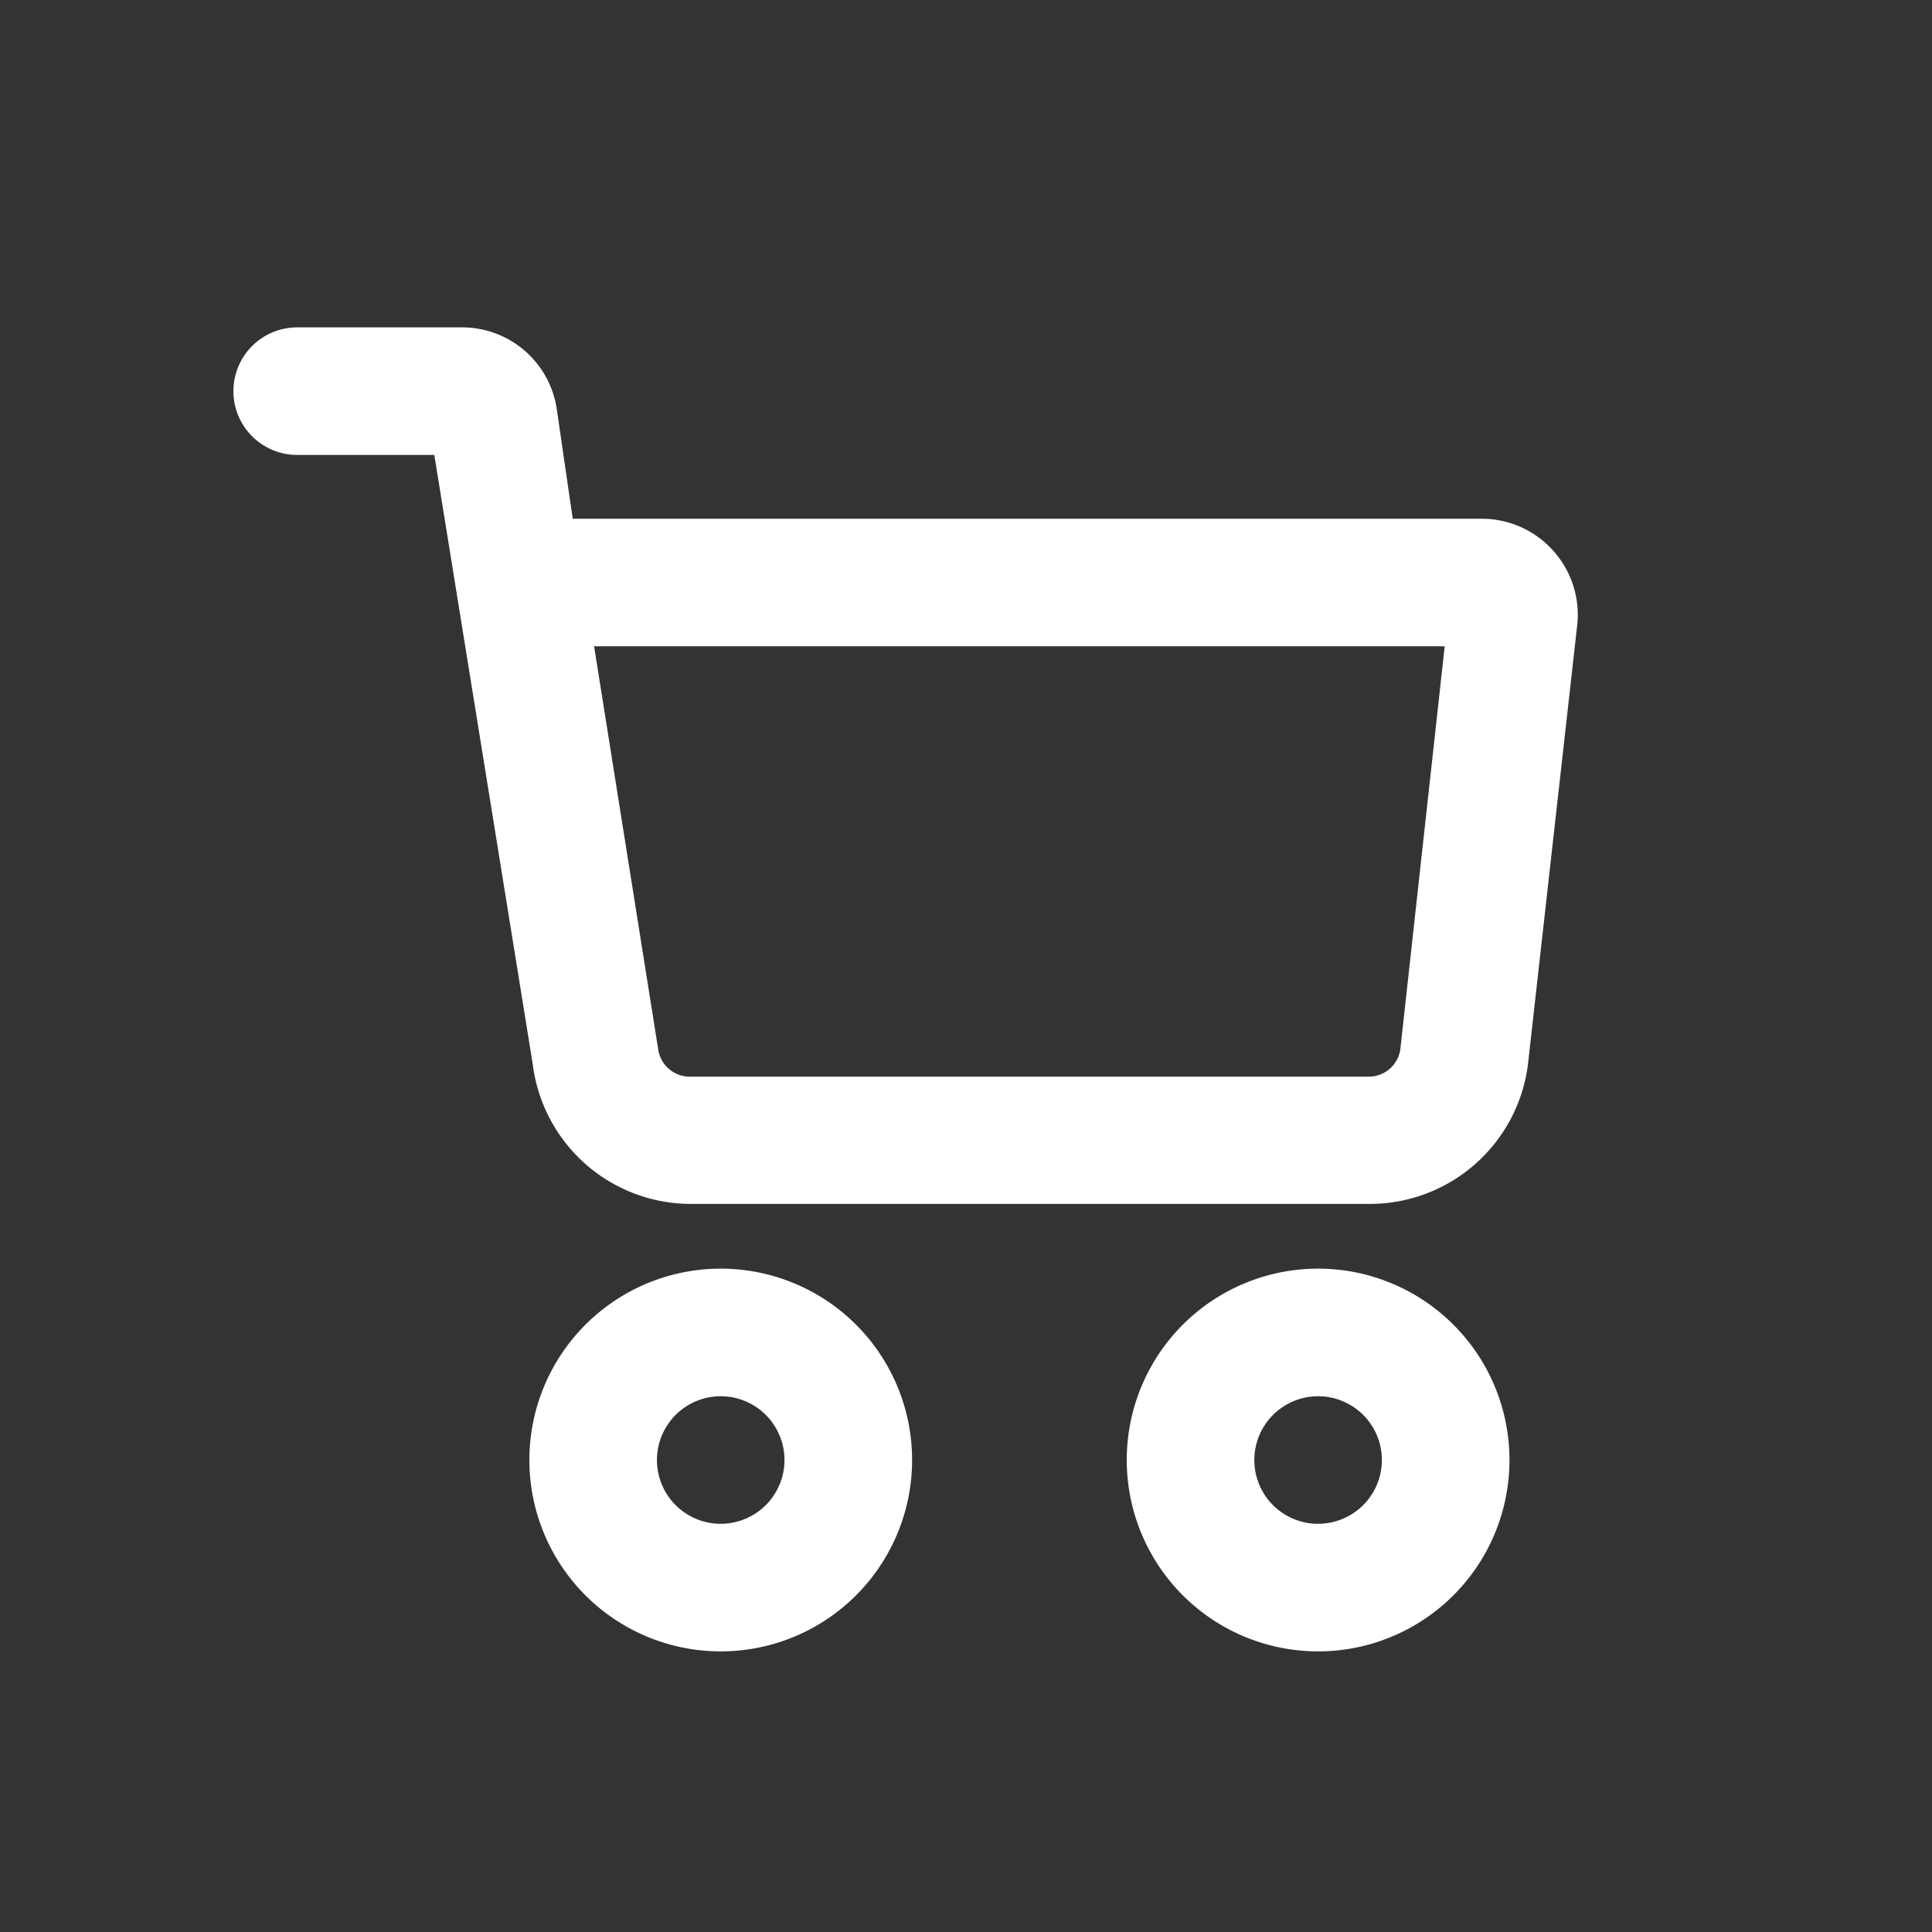 <svg t="1753846373124" class="icon" viewBox="0 0 1024 1024" version="1.1" xmlns="http://www.w3.org/2000/svg" p-id="4548" width="200" height="200"><rect x="0" y="0" width="1024" height="1024" fill="#333333" stroke="none"/><path d="M823.194 291.84a50.688 50.688 0 0 0-38.016-16.896H303.565l-8.448-57.984a50.714 50.714 0 0 0-50.714-43.443H157.517a33.792 33.792 0 0 0 0 67.61h72.678l52.173 322.944a84.531 84.531 0 0 0 84.531 74.035h358.426a84.531 84.531 0 0 0 84.531-74.035l26.035-232.192a50.688 50.688 0 0 0-12.698-40.038z m-80.947 263.936a16.896 16.896 0 0 1-16.896 14.874H365.696a16.896 16.896 0 0 1-16.896-14.848L314.88 342.528h450.842l-23.475 213.248z m-360.243 116.634a101.427 101.427 0 1 0 0 202.854 101.427 101.427 0 0 0 0-202.854z m0 135.245a33.792 33.792 0 1 1 0-67.61 33.792 33.792 0 0 1 0 67.584z m316.621-135.245a101.427 101.427 0 1 0 0 202.854 101.427 101.427 0 0 0 0-202.854z m0 135.245a33.792 33.792 0 1 1 0-67.61 33.792 33.792 0 0 1 0 67.584z" fill="#ffffff" p-id="4549"></path></svg>